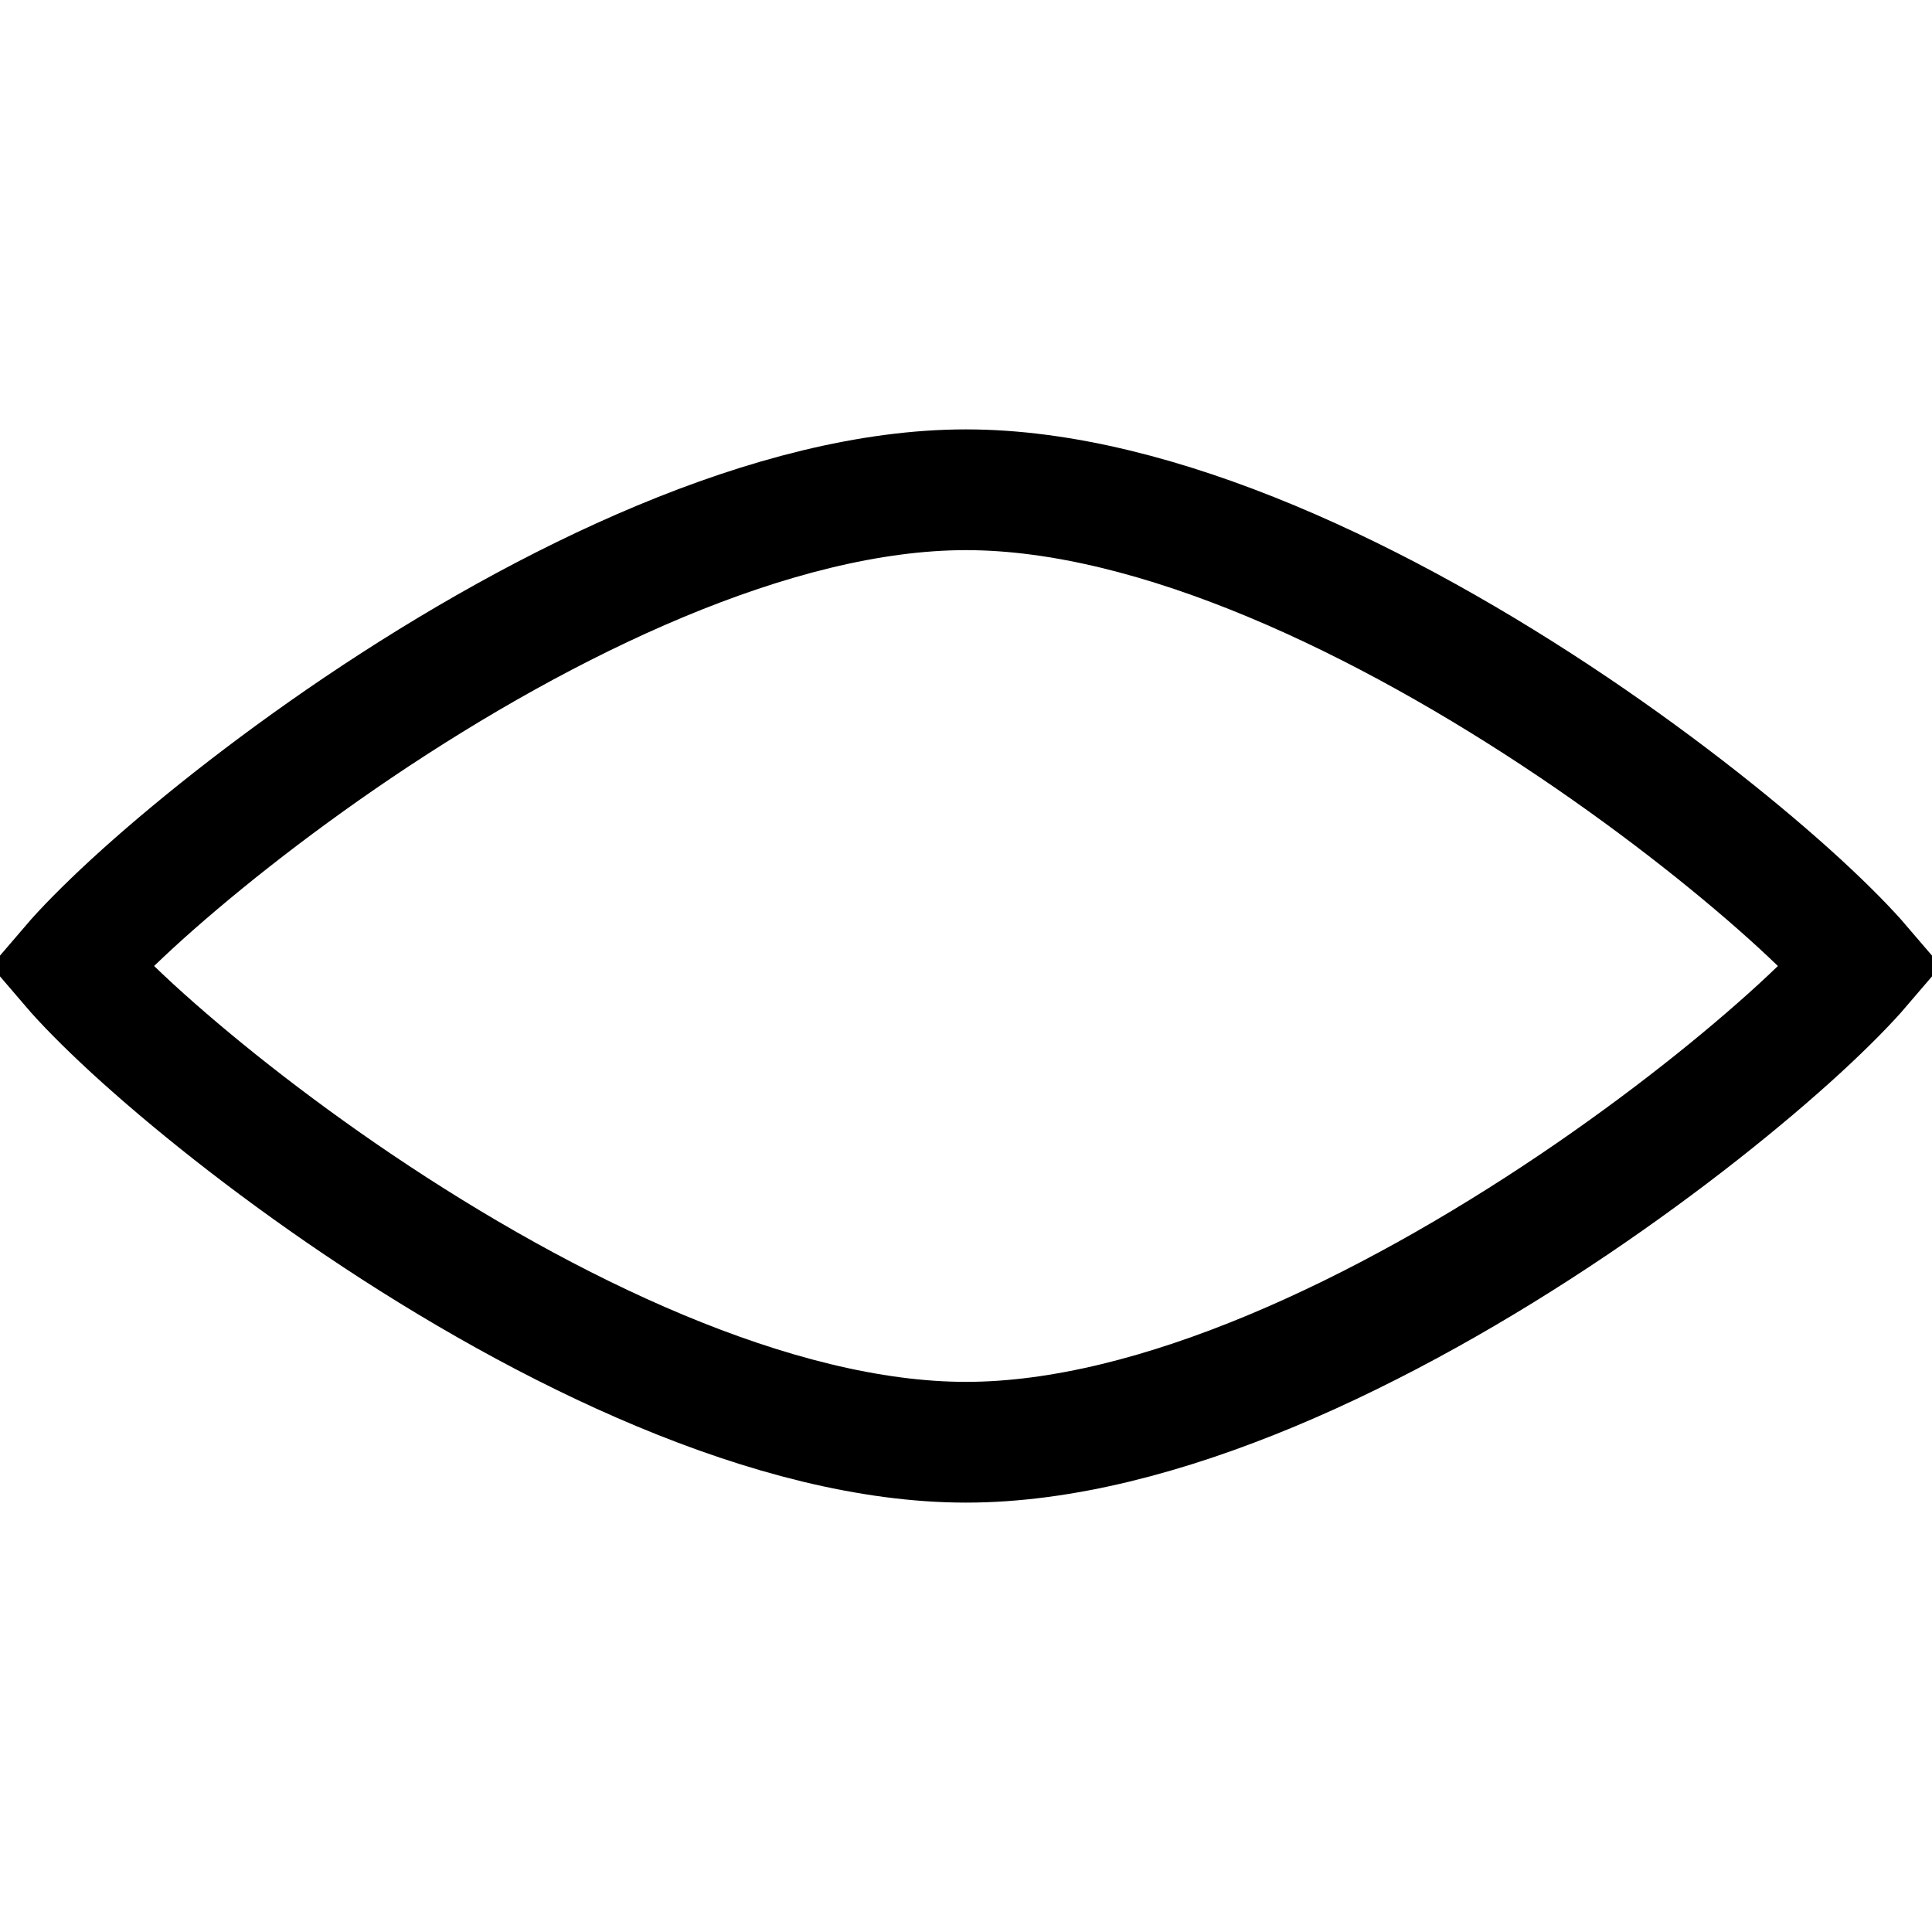 <svg width="16" height="16" viewBox="0 0 16 16" fill="none" xmlns="http://www.w3.org/2000/svg">
<path d="M8 4.056C9.588 4.056 11.482 4.979 13.03 6.022C13.792 6.536 14.445 7.062 14.903 7.482C15.131 7.692 15.304 7.869 15.416 8C15.304 8.131 15.131 8.308 14.903 8.518C14.445 8.938 13.792 9.464 13.03 9.978C11.482 11.021 9.588 11.944 8 11.944C6.412 11.944 4.518 11.021 2.97 9.978C2.208 9.464 1.555 8.938 1.097 8.518C0.869 8.308 0.696 8.131 0.584 8C0.696 7.869 0.869 7.692 1.097 7.482C1.555 7.062 2.208 6.536 2.97 6.022C4.518 4.979 6.412 4.056 8 4.056Z" stroke="black"/>
</svg>
